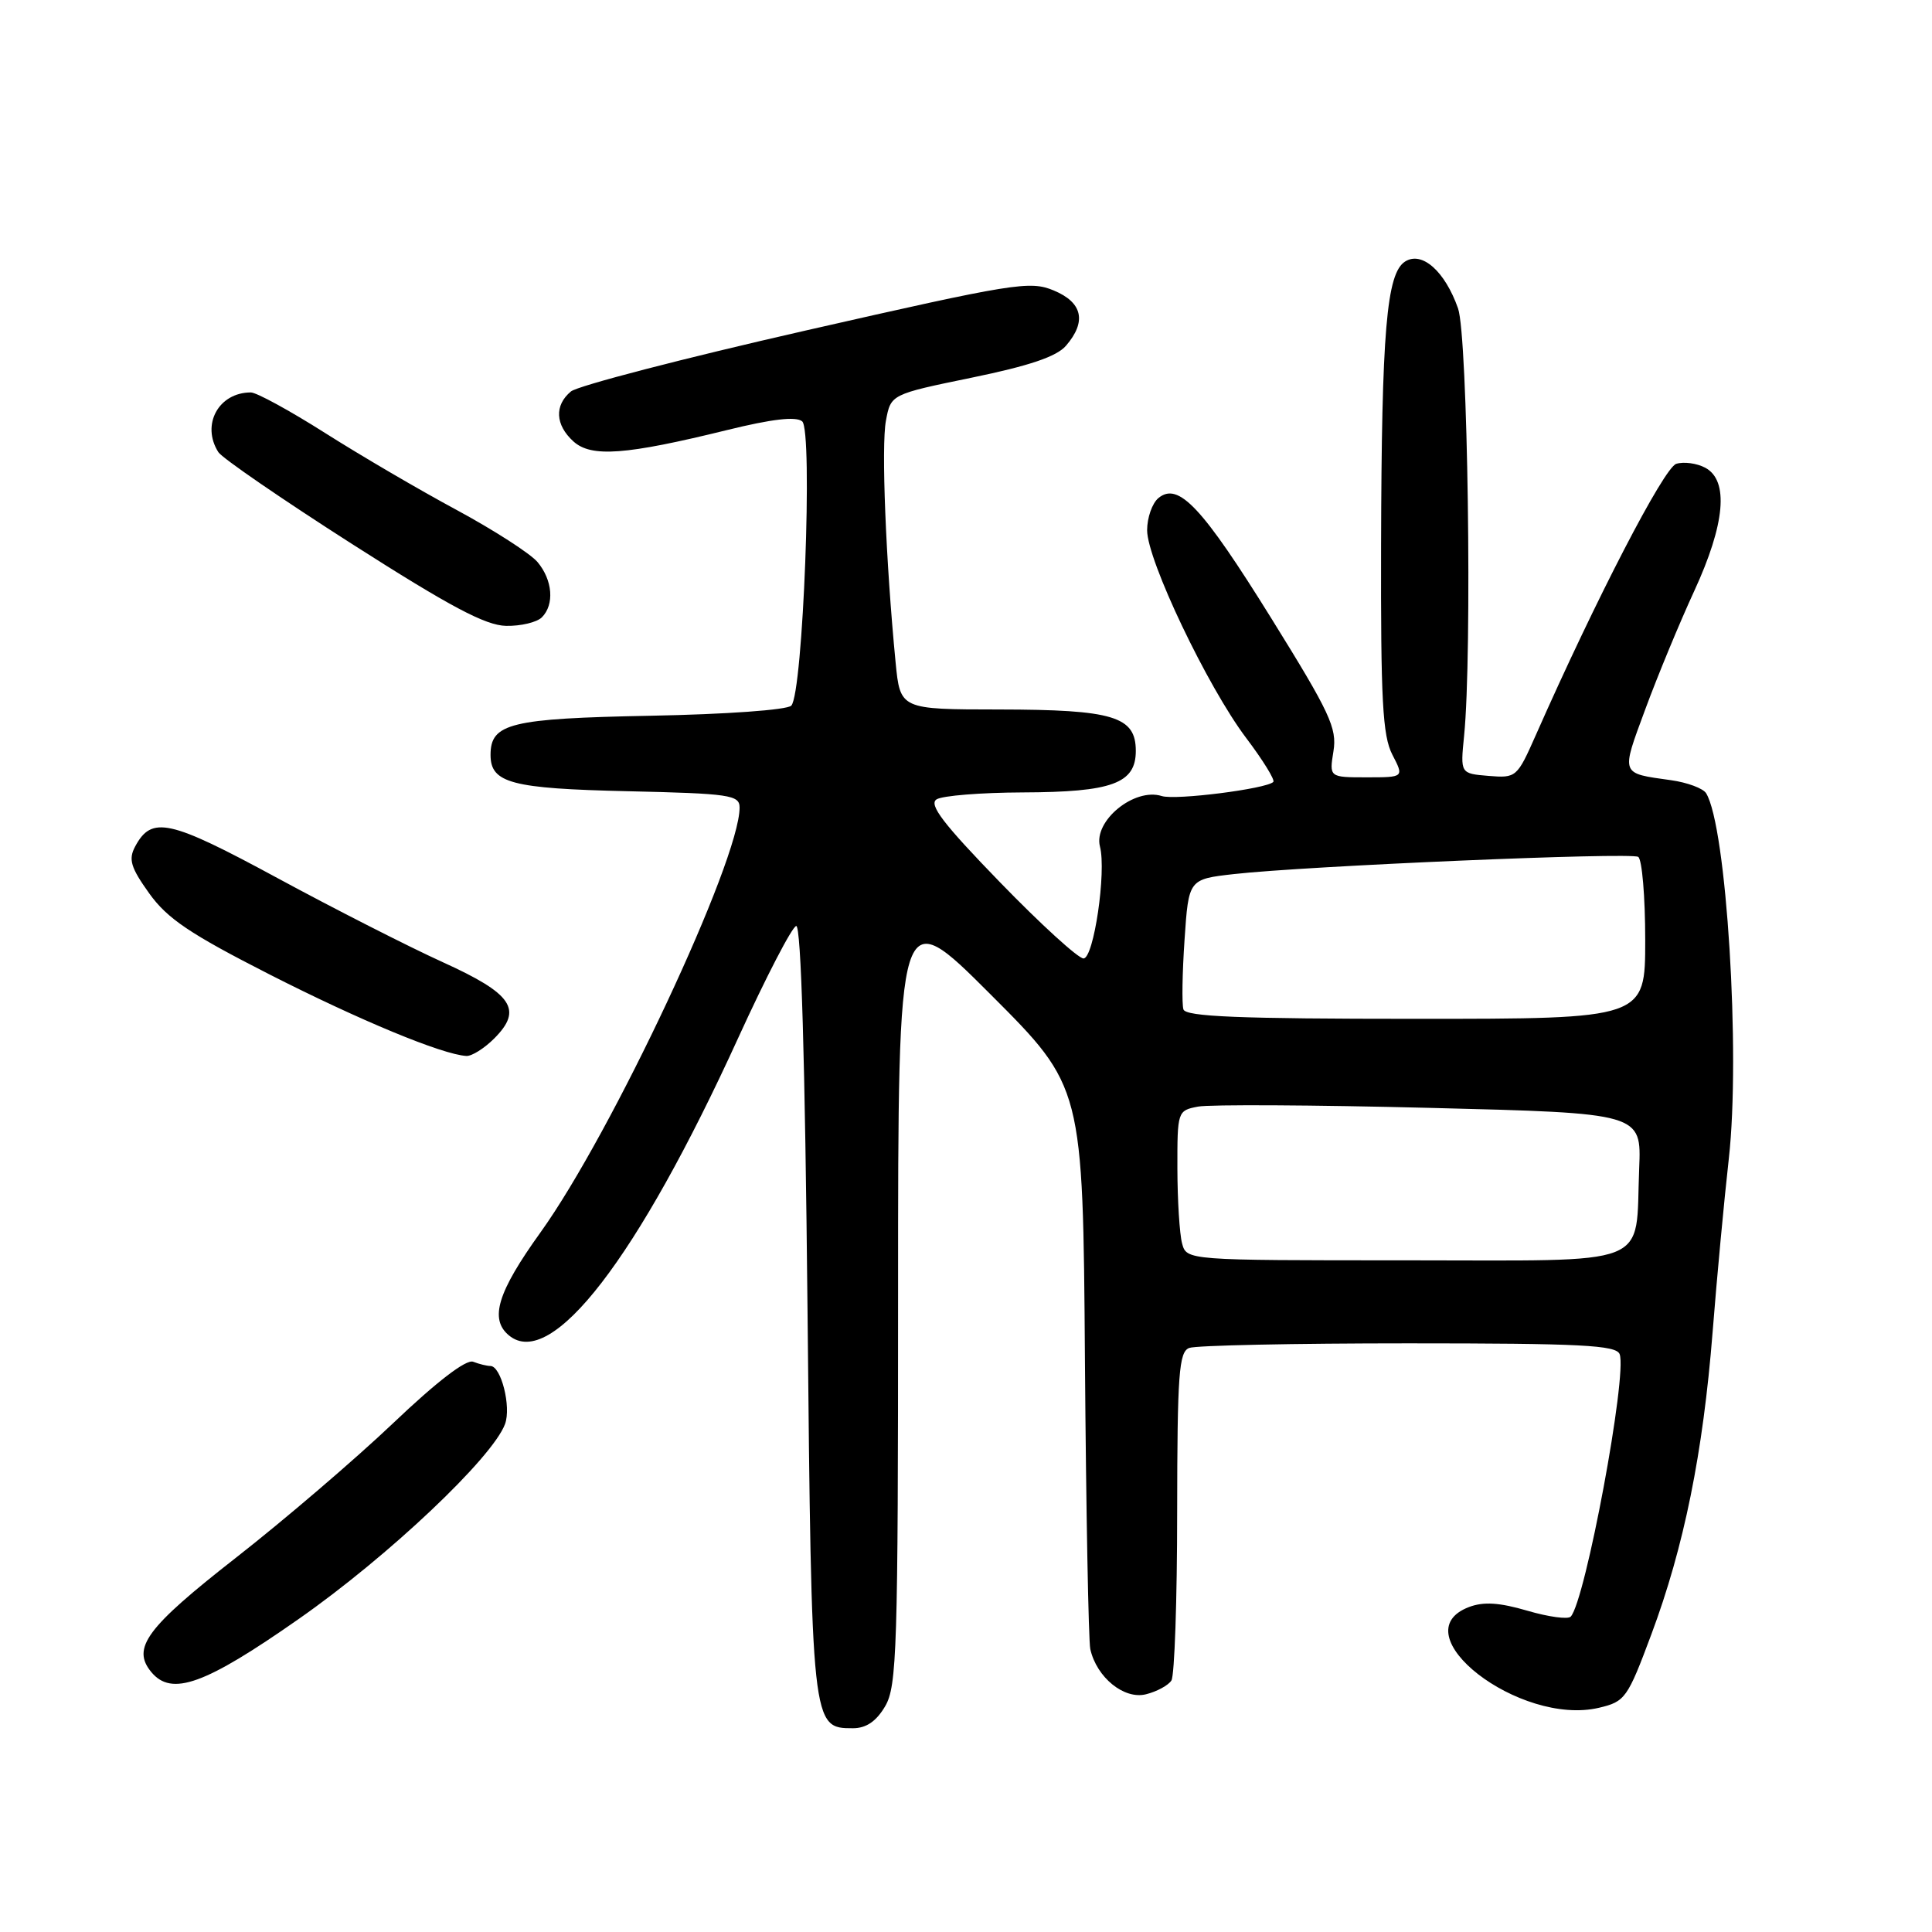 <?xml version="1.0" encoding="UTF-8" standalone="no"?>
<!DOCTYPE svg PUBLIC "-//W3C//DTD SVG 1.1//EN" "http://www.w3.org/Graphics/SVG/1.1/DTD/svg11.dtd" >
<svg xmlns="http://www.w3.org/2000/svg" xmlns:xlink="http://www.w3.org/1999/xlink" version="1.1" viewBox="0 0 256 256">
 <g >
 <path fill="currentColor"
d=" M 117.28 226.10 C 118.85 223.45 119.00 218.53 119.00 171.35 C 119.00 119.51 119.00 119.51 131.25 131.76 C 143.50 144.01 143.50 144.01 143.76 180.25 C 143.91 200.19 144.23 217.41 144.47 218.52 C 145.31 222.27 148.95 225.23 151.85 224.50 C 153.30 224.14 154.82 223.31 155.22 222.67 C 155.63 222.03 155.98 211.99 155.98 200.36 C 156.00 182.01 156.21 179.13 157.58 178.61 C 158.45 178.27 171.52 178.00 186.61 178.00 C 209.48 178.00 214.15 178.24 214.61 179.43 C 215.65 182.15 210.08 212.10 208.13 214.21 C 207.77 214.60 205.19 214.25 202.39 213.43 C 198.67 212.34 196.58 212.21 194.65 212.94 C 185.46 216.44 201.36 228.76 211.87 226.29 C 215.34 225.47 215.65 225.04 218.81 216.57 C 223.14 204.98 225.66 192.54 226.93 176.50 C 227.49 169.35 228.46 159.00 229.08 153.50 C 230.64 139.59 228.77 109.48 226.07 105.11 C 225.67 104.46 223.57 103.68 221.42 103.38 C 214.66 102.43 214.77 102.75 218.01 93.98 C 219.65 89.53 222.57 82.48 224.50 78.30 C 228.59 69.43 229.11 63.67 225.96 61.98 C 224.84 61.38 223.11 61.15 222.11 61.46 C 220.48 61.98 211.46 79.39 203.51 97.39 C 201.02 103.02 200.91 103.11 197.24 102.81 C 193.50 102.50 193.50 102.50 194.00 97.50 C 195.09 86.65 194.49 44.55 193.20 40.87 C 191.47 35.95 188.43 33.24 186.19 34.65 C 183.72 36.20 183.07 43.91 183.00 72.24 C 182.95 92.76 183.20 97.49 184.49 99.99 C 186.05 103.00 186.05 103.00 181.09 103.00 C 176.13 103.00 176.13 103.00 176.69 99.54 C 177.18 96.48 176.23 94.45 168.48 81.97 C 159.28 67.16 156.14 63.81 153.49 66.00 C 152.67 66.69 152.00 68.60 152.00 70.26 C 152.00 74.22 159.99 90.98 165.12 97.78 C 167.35 100.73 168.97 103.36 168.72 103.61 C 167.80 104.53 155.75 106.06 153.94 105.48 C 150.31 104.33 144.87 108.77 145.75 112.17 C 146.62 115.50 144.93 127.00 143.57 127.00 C 142.87 127.00 137.89 122.46 132.50 116.90 C 124.99 109.16 123.03 106.60 124.10 105.92 C 124.87 105.43 130.00 105.02 135.50 105.00 C 147.36 104.96 150.50 103.81 150.50 99.50 C 150.50 94.93 147.53 94.03 132.39 94.01 C 119.28 94.00 119.28 94.00 118.67 87.75 C 117.37 74.32 116.76 59.08 117.39 55.75 C 118.04 52.25 118.04 52.25 128.77 50.04 C 136.40 48.47 140.01 47.25 141.25 45.81 C 144.01 42.61 143.45 40.08 139.63 38.49 C 136.47 37.17 134.39 37.51 106.78 43.79 C 90.57 47.48 76.56 51.12 75.65 51.87 C 73.44 53.71 73.57 56.30 75.98 58.49 C 78.35 60.63 82.89 60.29 96.32 56.99 C 102.28 55.52 105.47 55.15 106.29 55.83 C 107.74 57.03 106.41 91.86 104.85 93.50 C 104.31 94.07 96.22 94.65 86.20 94.84 C 67.63 95.20 65.00 95.84 65.00 100.03 C 65.00 103.76 67.76 104.49 83.15 104.84 C 96.74 105.15 98.00 105.34 98.00 107.01 C 98.00 114.04 81.08 150.13 71.61 163.31 C 65.92 171.23 64.83 174.79 67.44 176.95 C 73.05 181.60 84.47 166.78 97.83 137.50 C 101.50 129.47 104.95 122.81 105.50 122.70 C 106.15 122.57 106.67 140.30 107.00 173.50 C 107.54 228.94 107.55 229.00 113.02 229.00 C 114.77 229.00 116.11 228.09 117.28 226.10 Z  M 39.60 214.51 C 51.43 206.24 65.27 193.16 66.92 188.69 C 67.76 186.41 66.40 181.00 64.98 181.00 C 64.53 181.00 63.50 180.75 62.70 180.44 C 61.77 180.08 57.89 183.06 52.09 188.58 C 47.06 193.36 37.67 201.40 31.22 206.44 C 19.40 215.68 17.41 218.37 20.05 221.56 C 22.75 224.81 27.14 223.23 39.60 214.51 Z  M 65.48 137.61 C 69.32 133.77 67.92 131.69 58.66 127.49 C 54.17 125.45 44.30 120.43 36.73 116.33 C 22.39 108.57 20.10 108.07 17.90 112.18 C 17.00 113.87 17.32 114.95 19.76 118.36 C 22.16 121.72 25.16 123.74 35.70 129.11 C 47.62 135.18 58.58 139.73 61.80 139.92 C 62.51 139.96 64.17 138.92 65.48 137.61 Z  M 71.80 81.80 C 73.49 80.11 73.23 76.86 71.22 74.47 C 70.27 73.35 65.46 70.25 60.52 67.58 C 55.57 64.92 47.72 60.32 43.07 57.37 C 38.42 54.42 33.99 52.00 33.24 52.00 C 28.96 52.00 26.63 56.28 28.93 59.91 C 29.42 60.69 37.40 66.17 46.66 72.09 C 59.62 80.37 64.32 82.87 67.05 82.93 C 69.00 82.97 71.14 82.46 71.80 81.80 Z  M 156.63 164.75 C 156.30 163.51 156.02 159.05 156.01 154.83 C 156.00 147.25 156.03 147.15 158.75 146.63 C 160.26 146.34 174.10 146.41 189.50 146.80 C 217.50 147.50 217.50 147.50 217.20 154.82 C 216.65 168.12 219.51 167.00 186.14 167.00 C 157.23 167.00 157.23 167.00 156.63 164.75 Z  M 156.81 133.75 C 156.59 133.06 156.66 128.90 156.96 124.50 C 157.50 116.50 157.50 116.50 163.50 115.82 C 173.09 114.74 216.05 112.91 217.07 113.54 C 217.58 113.86 218.00 118.82 218.00 124.56 C 218.00 135.00 218.00 135.00 187.61 135.00 C 164.17 135.00 157.12 134.71 156.81 133.75 Z "/>
</g>
</svg>